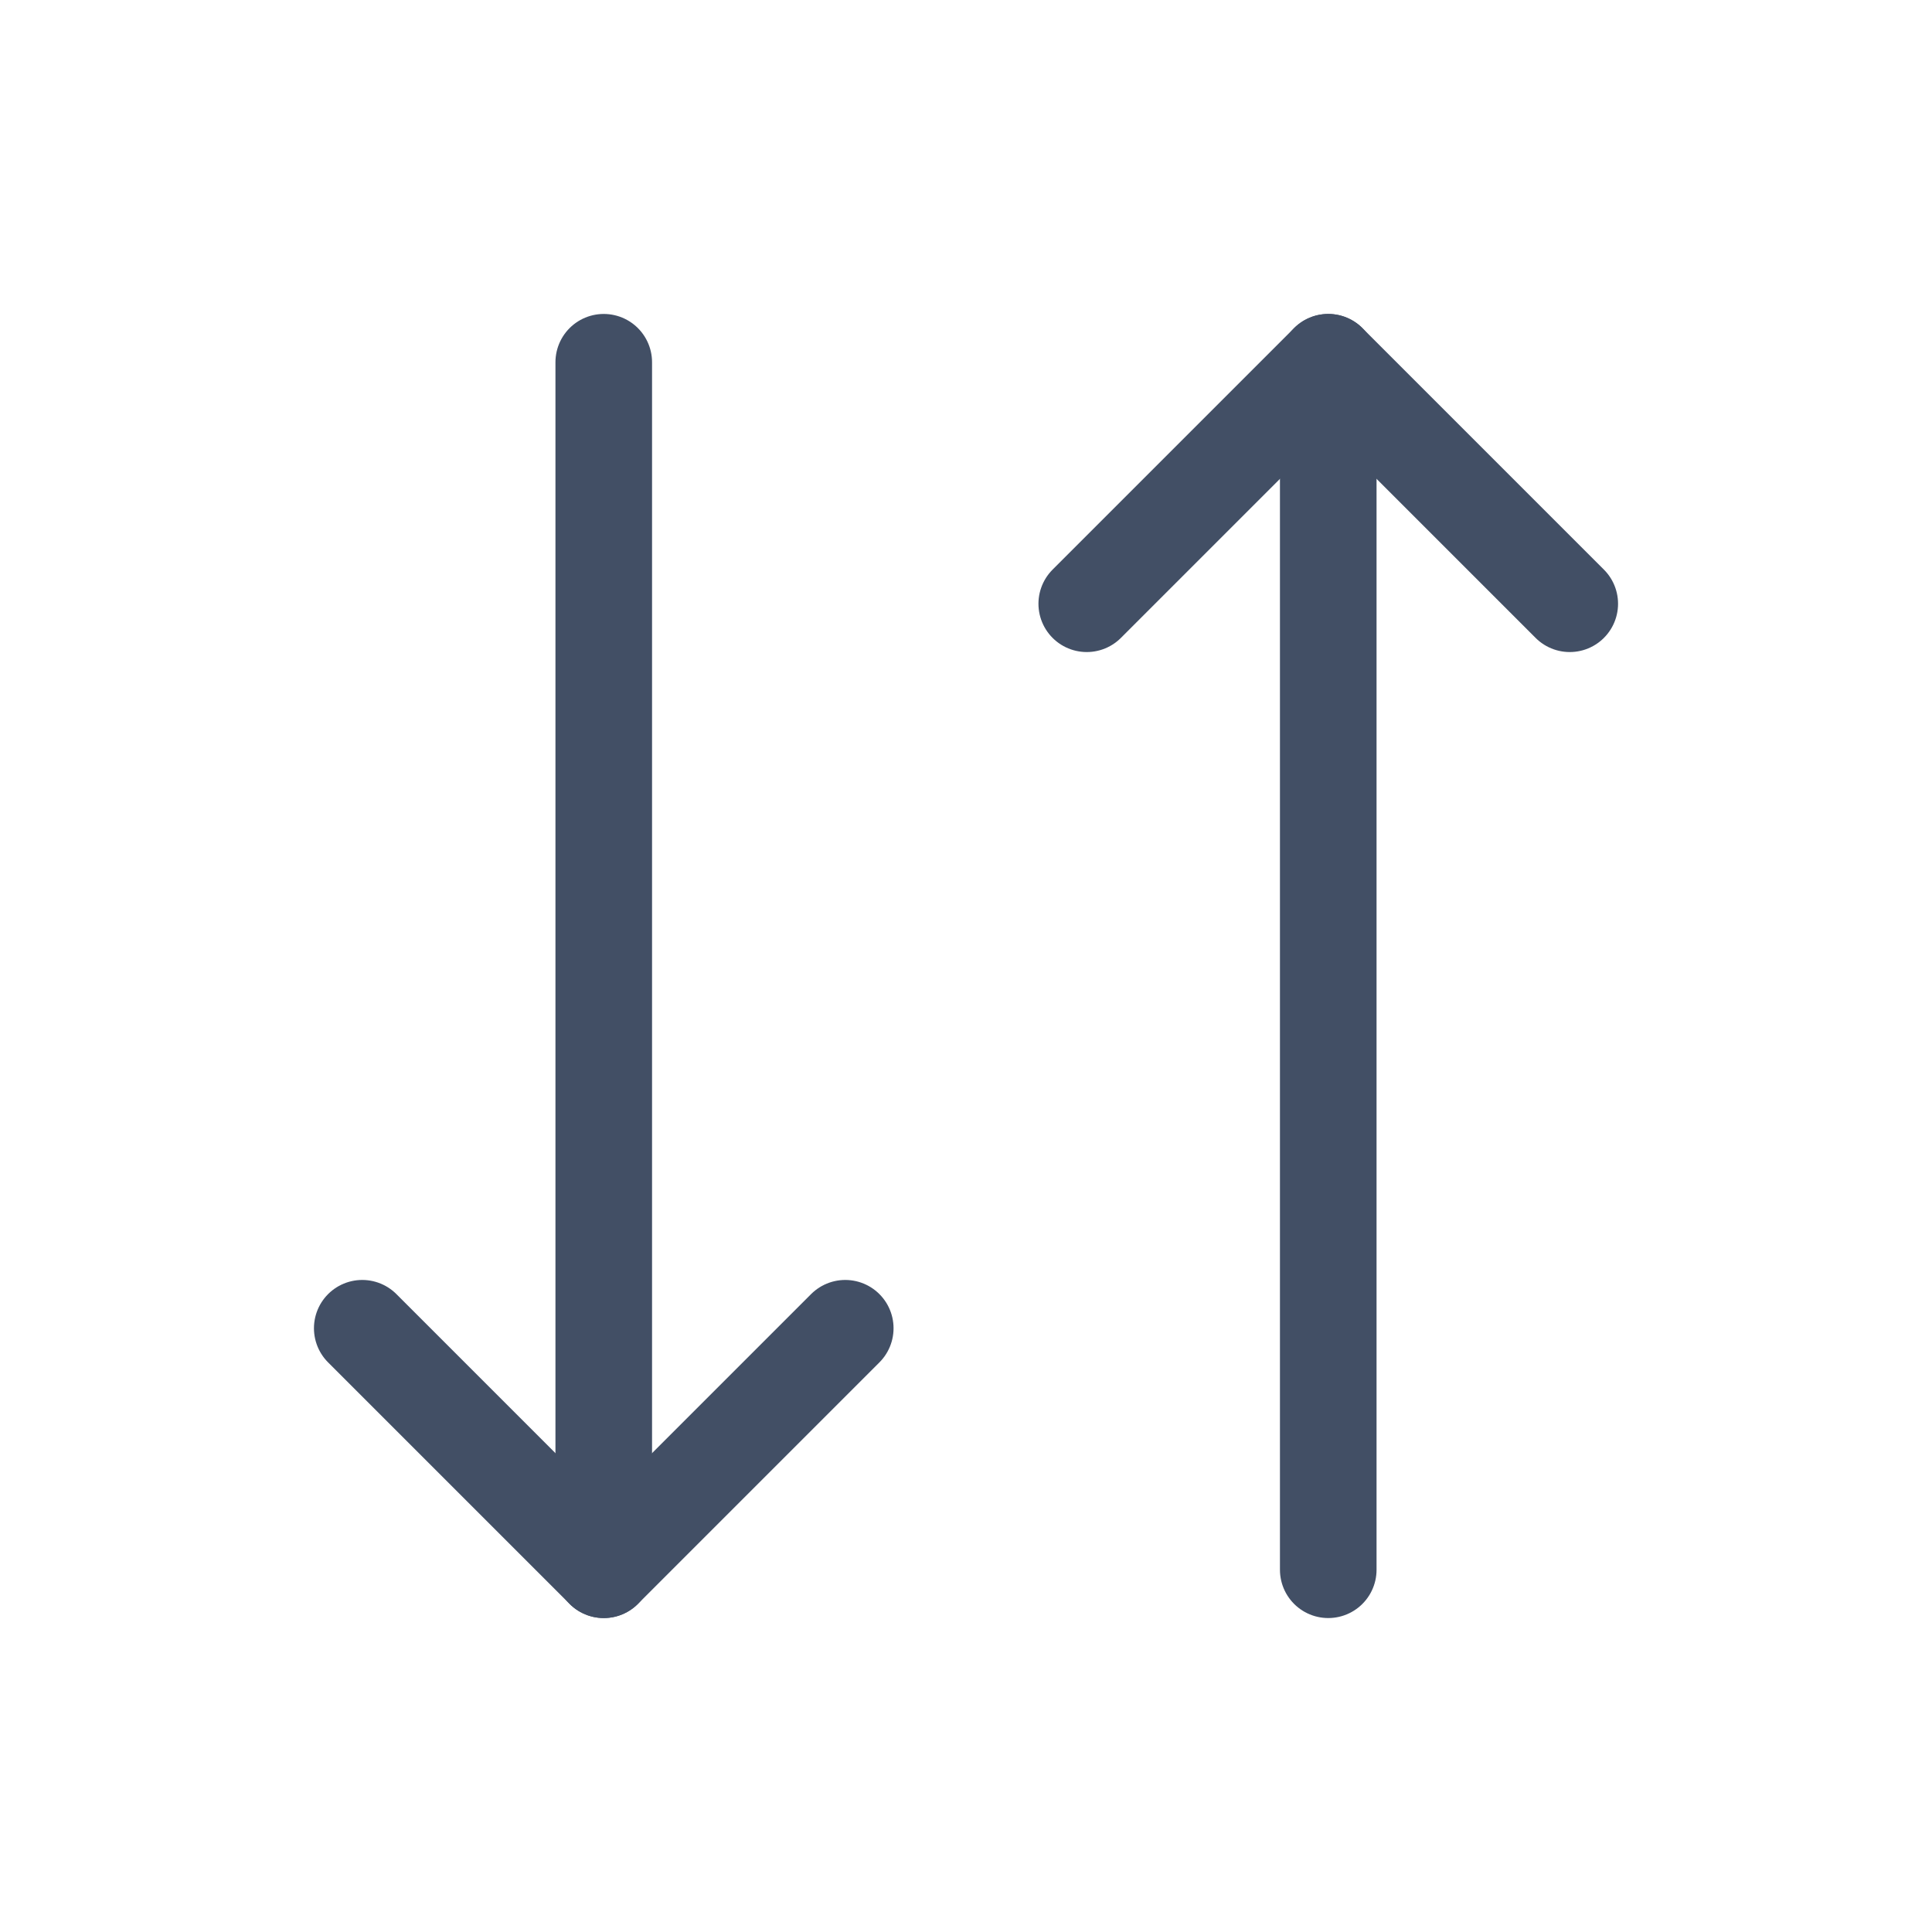 <svg width="20" height="20" viewBox="0 0 20 20" fill="none" xmlns="http://www.w3.org/2000/svg">
<g clipPath="url(#clip0_158_41)">
<path d="M8.75 13.75L6.25 16.25L3.75 13.75" stroke="#424F65" stroke-linecap="round" stroke-linejoin="round"/>
<path d="M6.25 3.75V16.25" stroke="#424F65" stroke-linecap="round" stroke-linejoin="round"/>
<path d="M11.25 6.25L13.75 3.75L16.25 6.25" stroke="#424F65" stroke-linecap="round" stroke-linejoin="round"/>
<path d="M13.75 16.25V3.75" stroke="#424F65" stroke-linecap="round" stroke-linejoin="round"/>
</g>
<defs>
<clipPath id="clip0_158_41">
<rect width="20" height="20" fill="white"/>
</clipPath>
</defs>
</svg>
